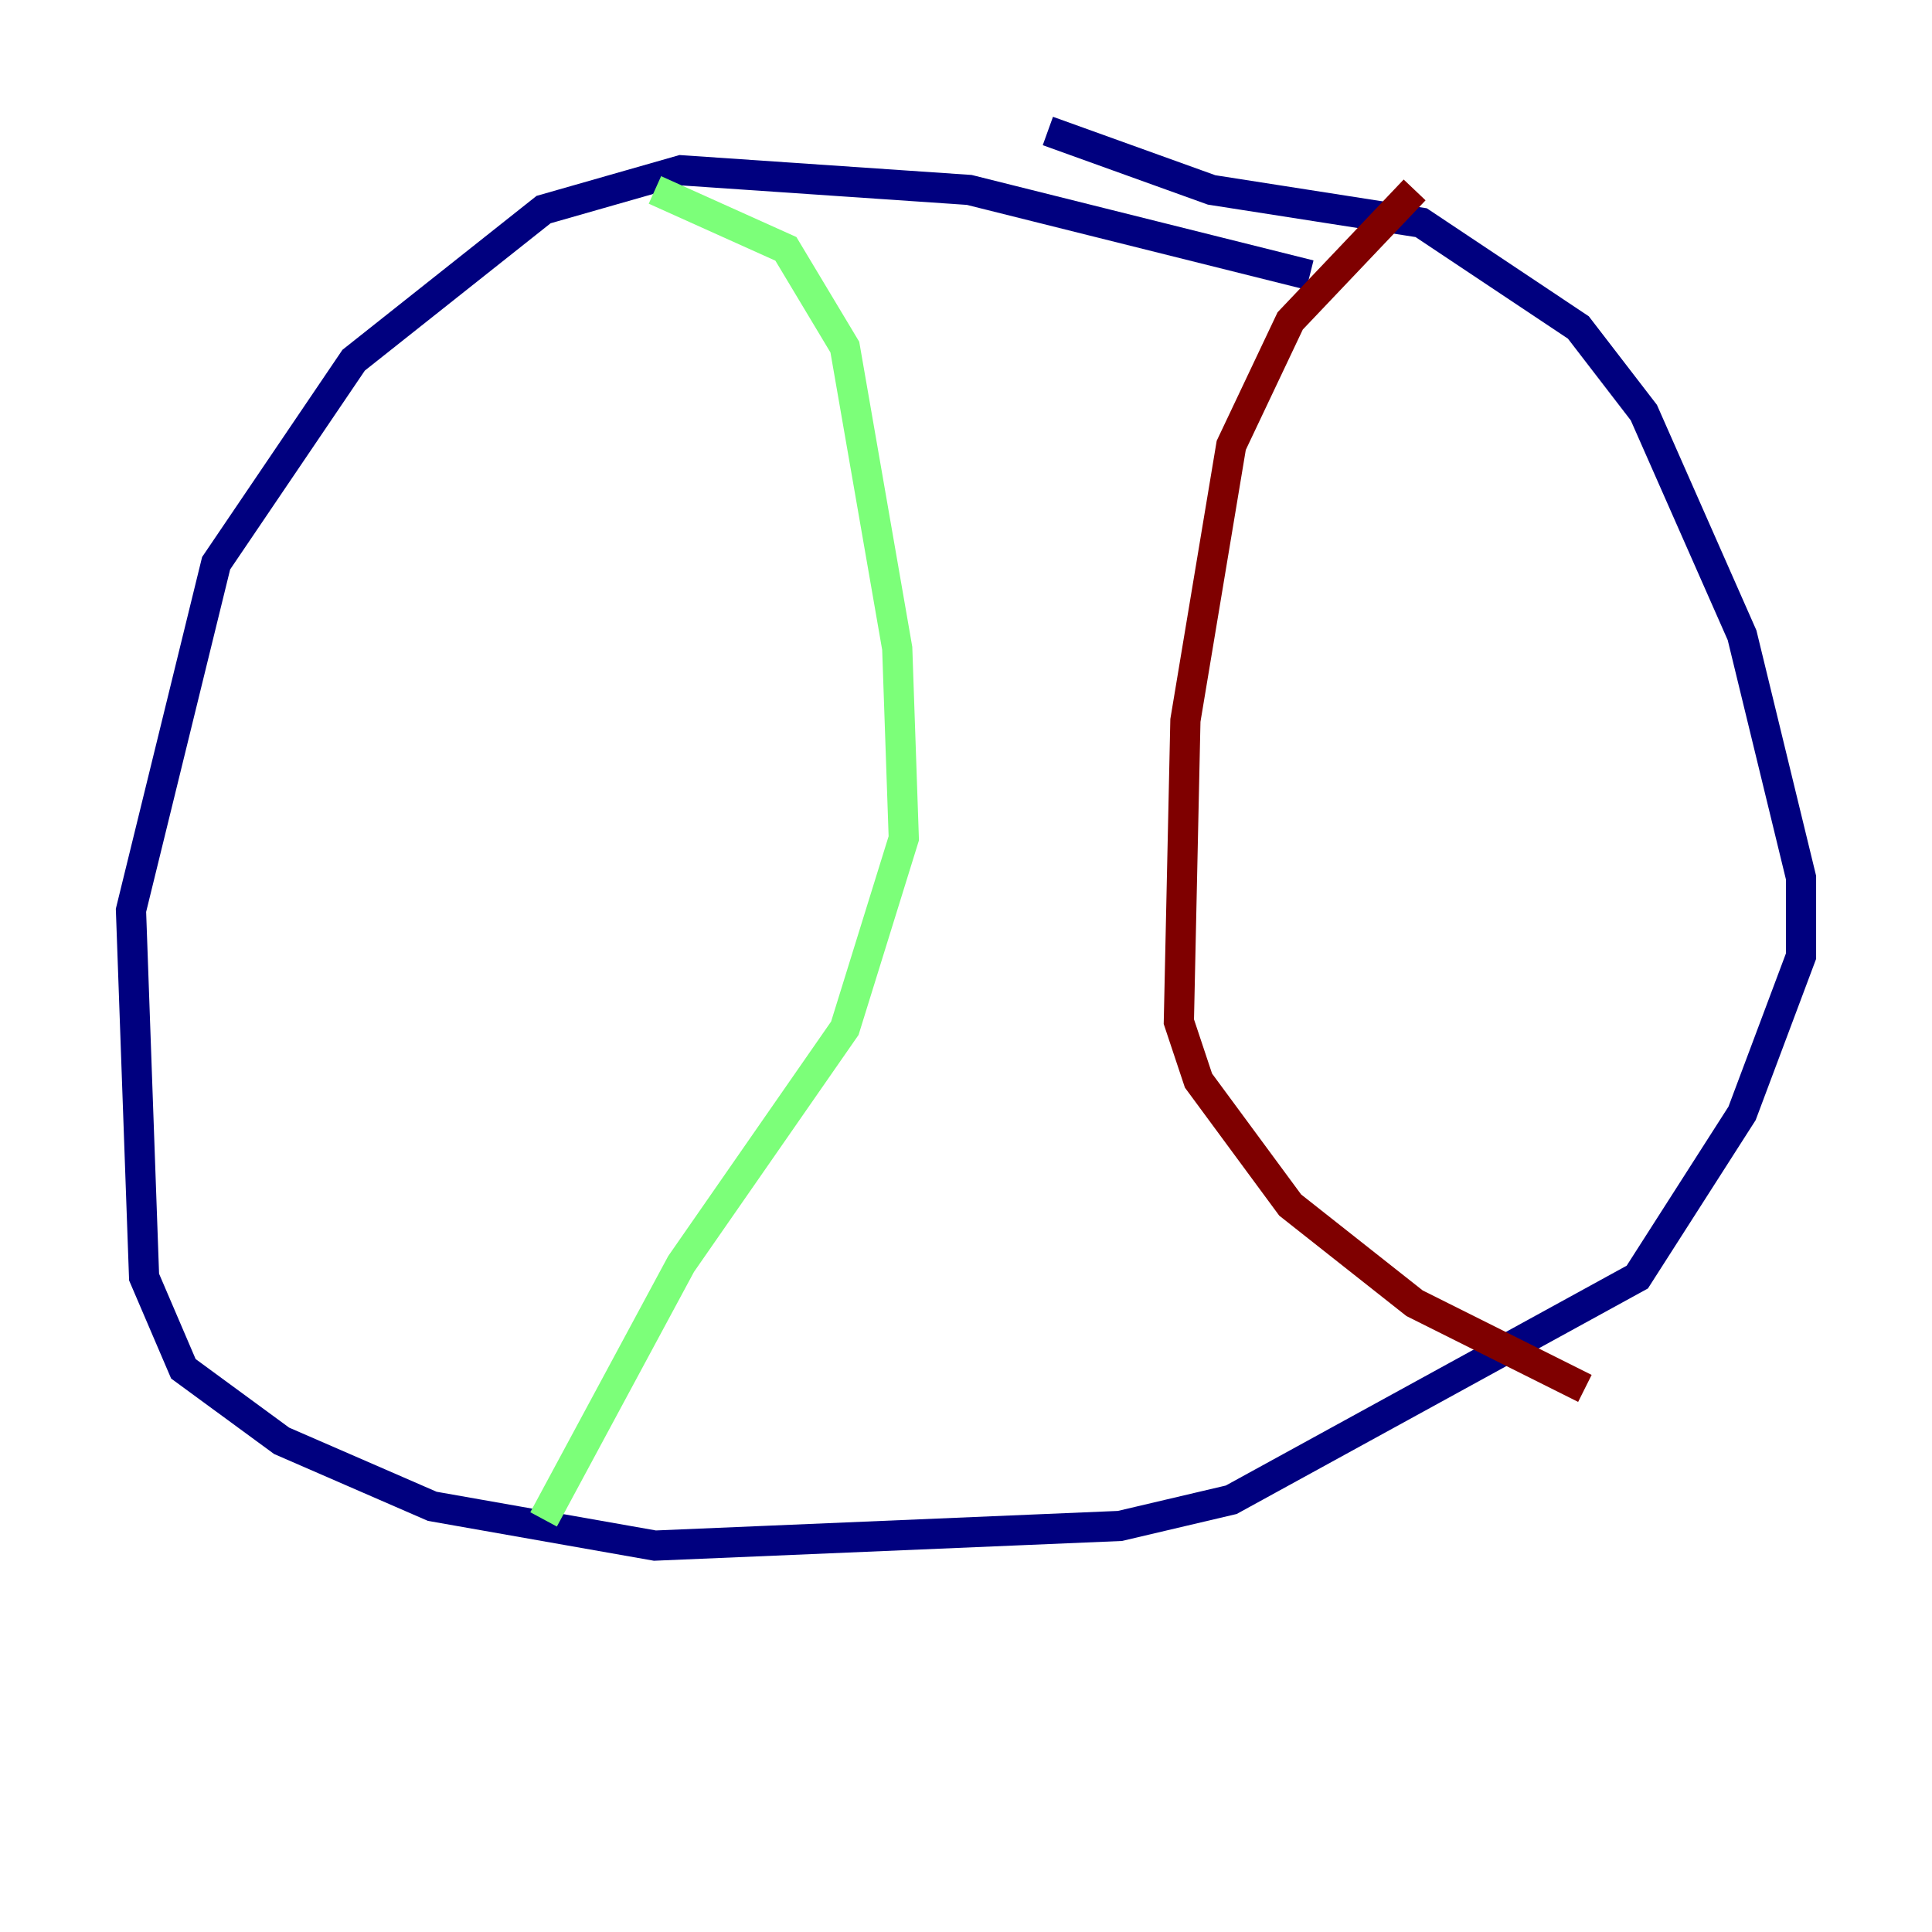<?xml version="1.0" encoding="utf-8" ?>
<svg baseProfile="tiny" height="128" version="1.2" viewBox="0,0,128,128" width="128" xmlns="http://www.w3.org/2000/svg" xmlns:ev="http://www.w3.org/2001/xml-events" xmlns:xlink="http://www.w3.org/1999/xlink"><defs /><polyline fill="none" points="86.78,18.224 64.217,12.583 45.125,11.281 36.014,13.885 23.43,23.864 14.319,37.315 8.678,60.312 9.546,84.61 12.149,90.685 18.658,95.458 28.637,99.797 43.39,102.4 74.197,101.098 81.573,99.363 108.475,84.61 115.417,73.763 119.322,63.349 119.322,58.142 115.417,42.088 108.909,27.336 104.57,21.695 94.156,14.752 80.271,12.583 69.424,8.678" stroke="#00007f" stroke-width="2" /><polyline fill="none" points="43.39,12.583 52.068,16.488 55.973,22.997 59.444,42.956 59.878,55.539 55.973,68.122 45.125,83.742 36.014,100.664" stroke="#7cff79" stroke-width="2" /><polyline fill="none" points="93.722,12.583 85.478,21.261 81.573,29.505 78.536,47.729 78.102,67.688 79.403,71.593 85.478,79.837 93.722,86.346 105.003,91.986" stroke="#7f0000" stroke-width="2" /></svg>